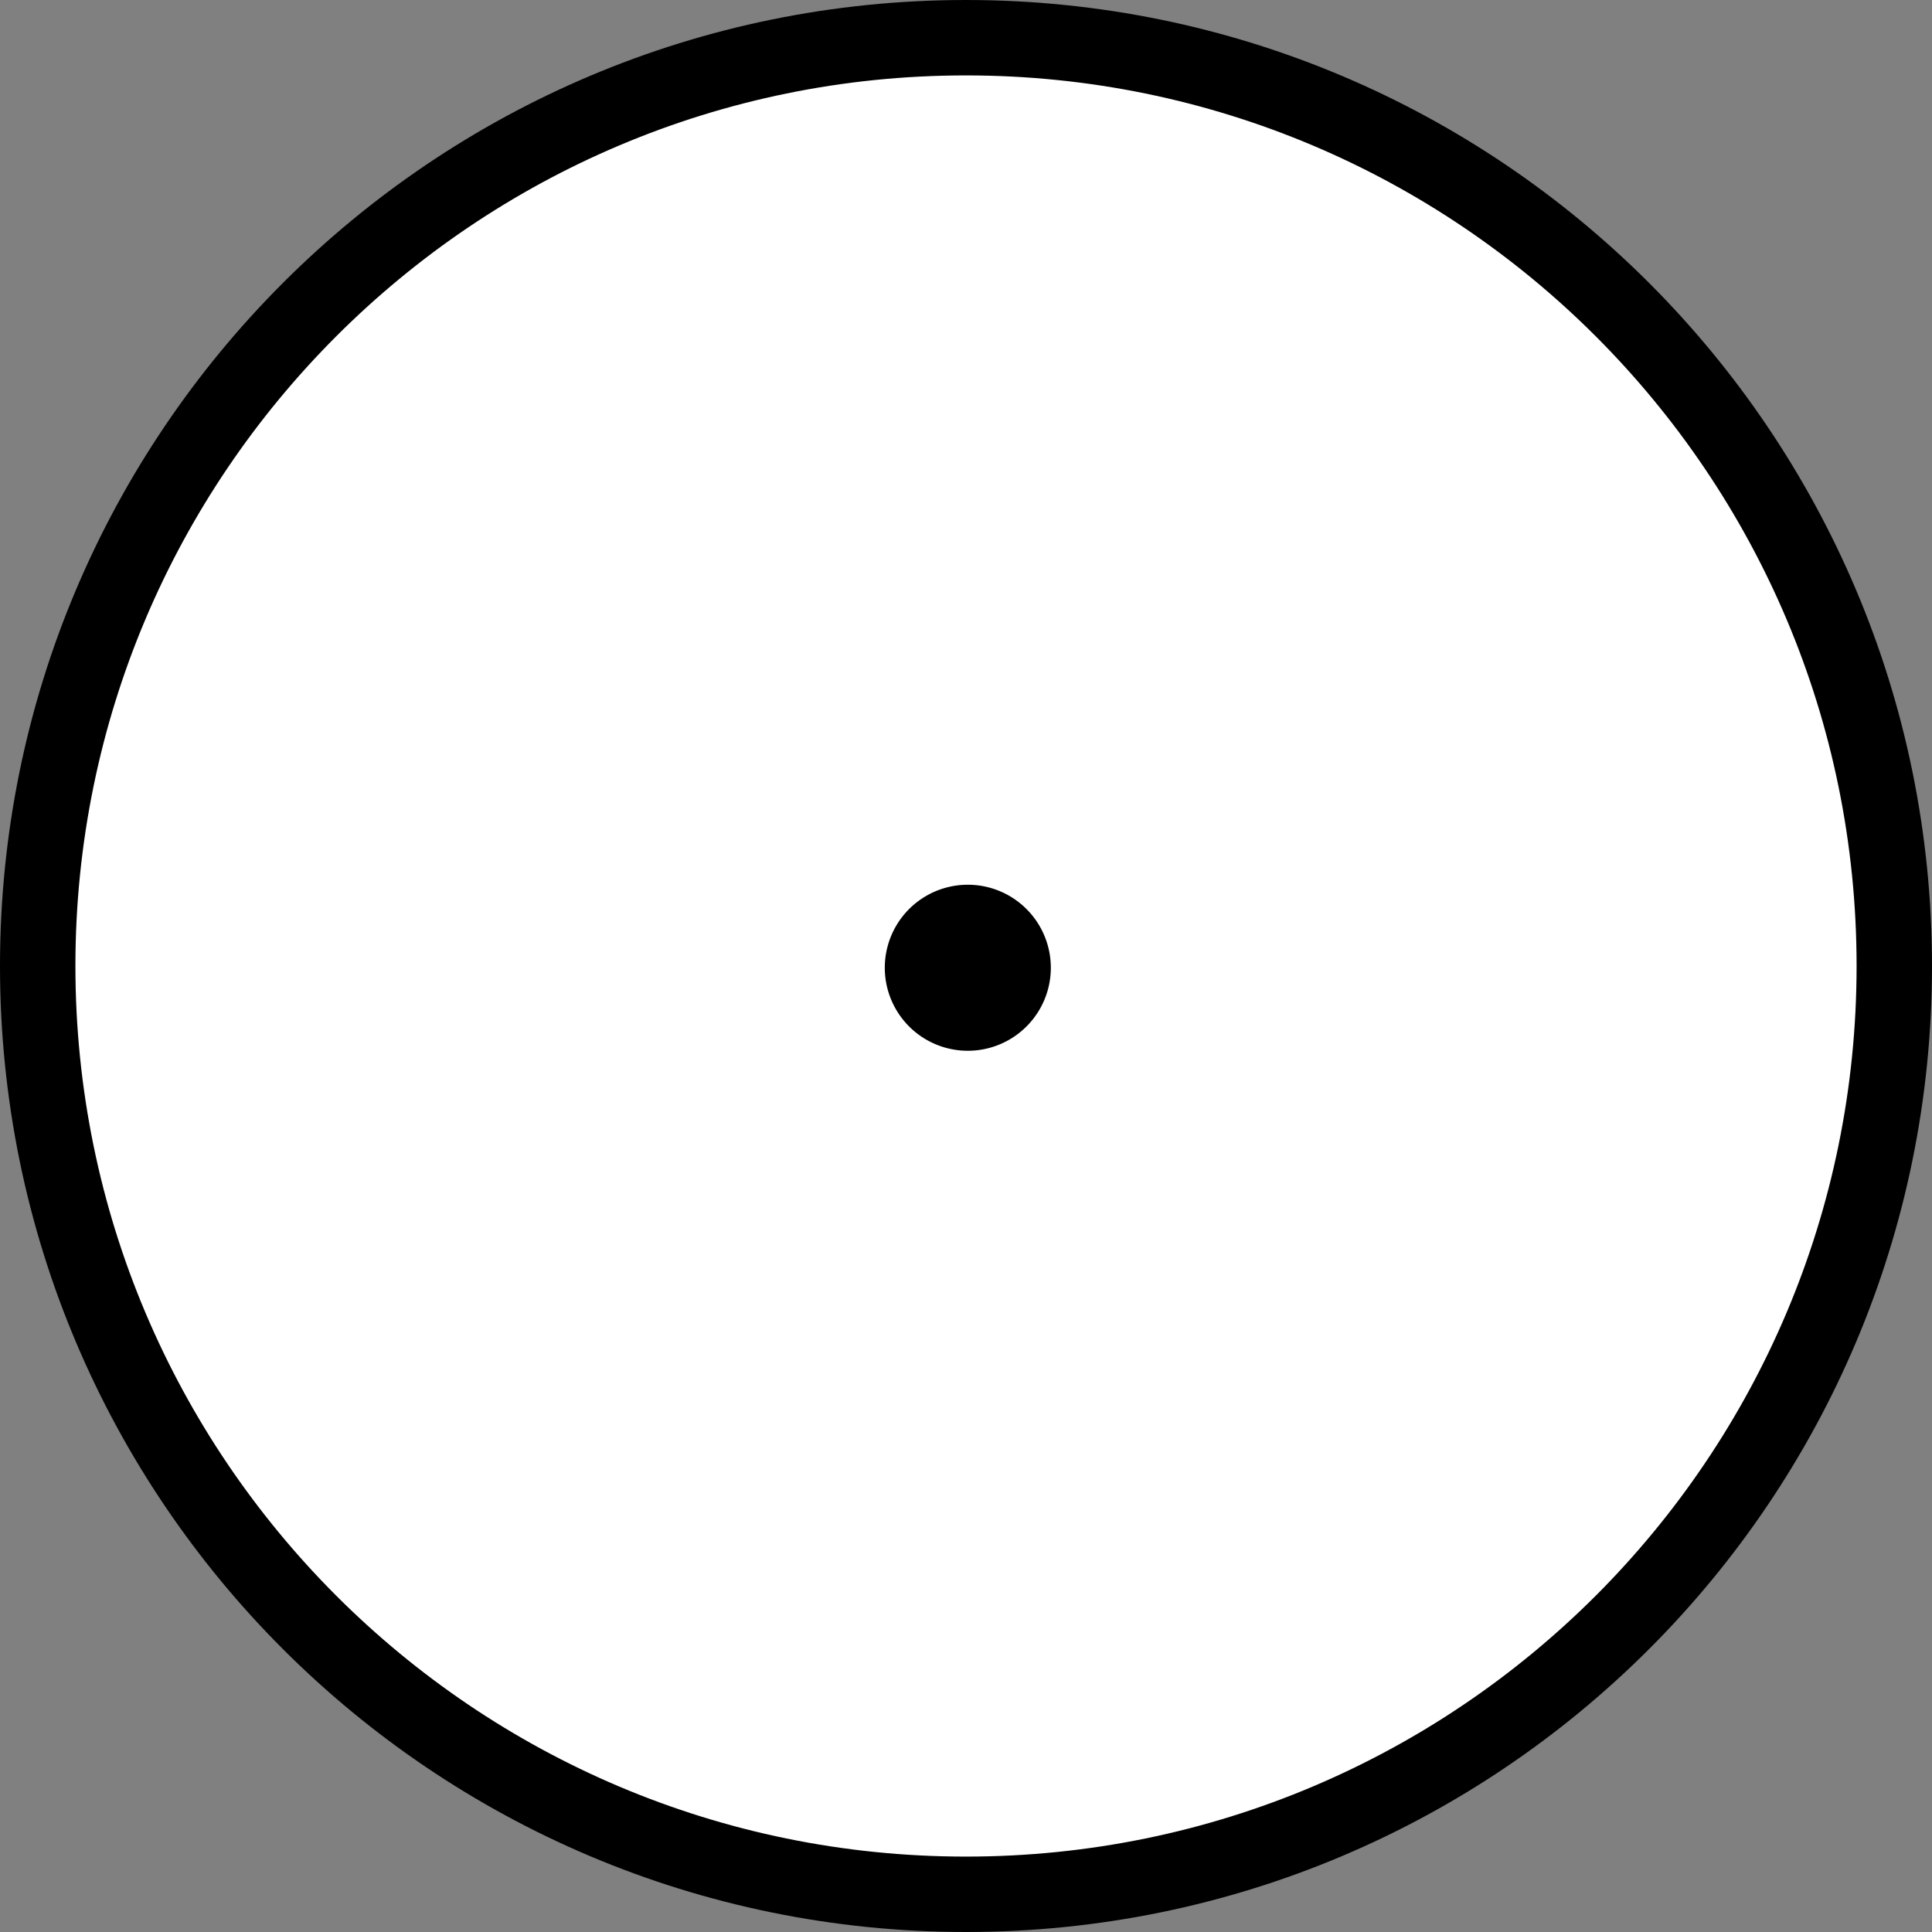 <svg xmlns="http://www.w3.org/2000/svg" width="32" height="32" fill="none"><rect width="100%" height="100%" fill="#808080" stroke="none"/><circle cx="16" cy="16" r="15" fill="#fff"/><path fill="#000" d="M16 32C7.162 32 0 24.837 0 16S7.163 0 16 0s16 7.163 16 16-7.163 16-16 16Zm0-1.249c8.146 0 14.751-6.605 14.751-14.752 0-8.145-6.605-14.75-14.752-14.75-8.145 0-14.75 6.605-14.75 14.75 0 8.147 6.605 14.752 14.75 14.752Z"/><path fill="#000" d="M16.03 17.404a1.375 1.375 0 1 0 0-2.75 1.375 1.375 0 0 0 0 2.75Z"/></svg>